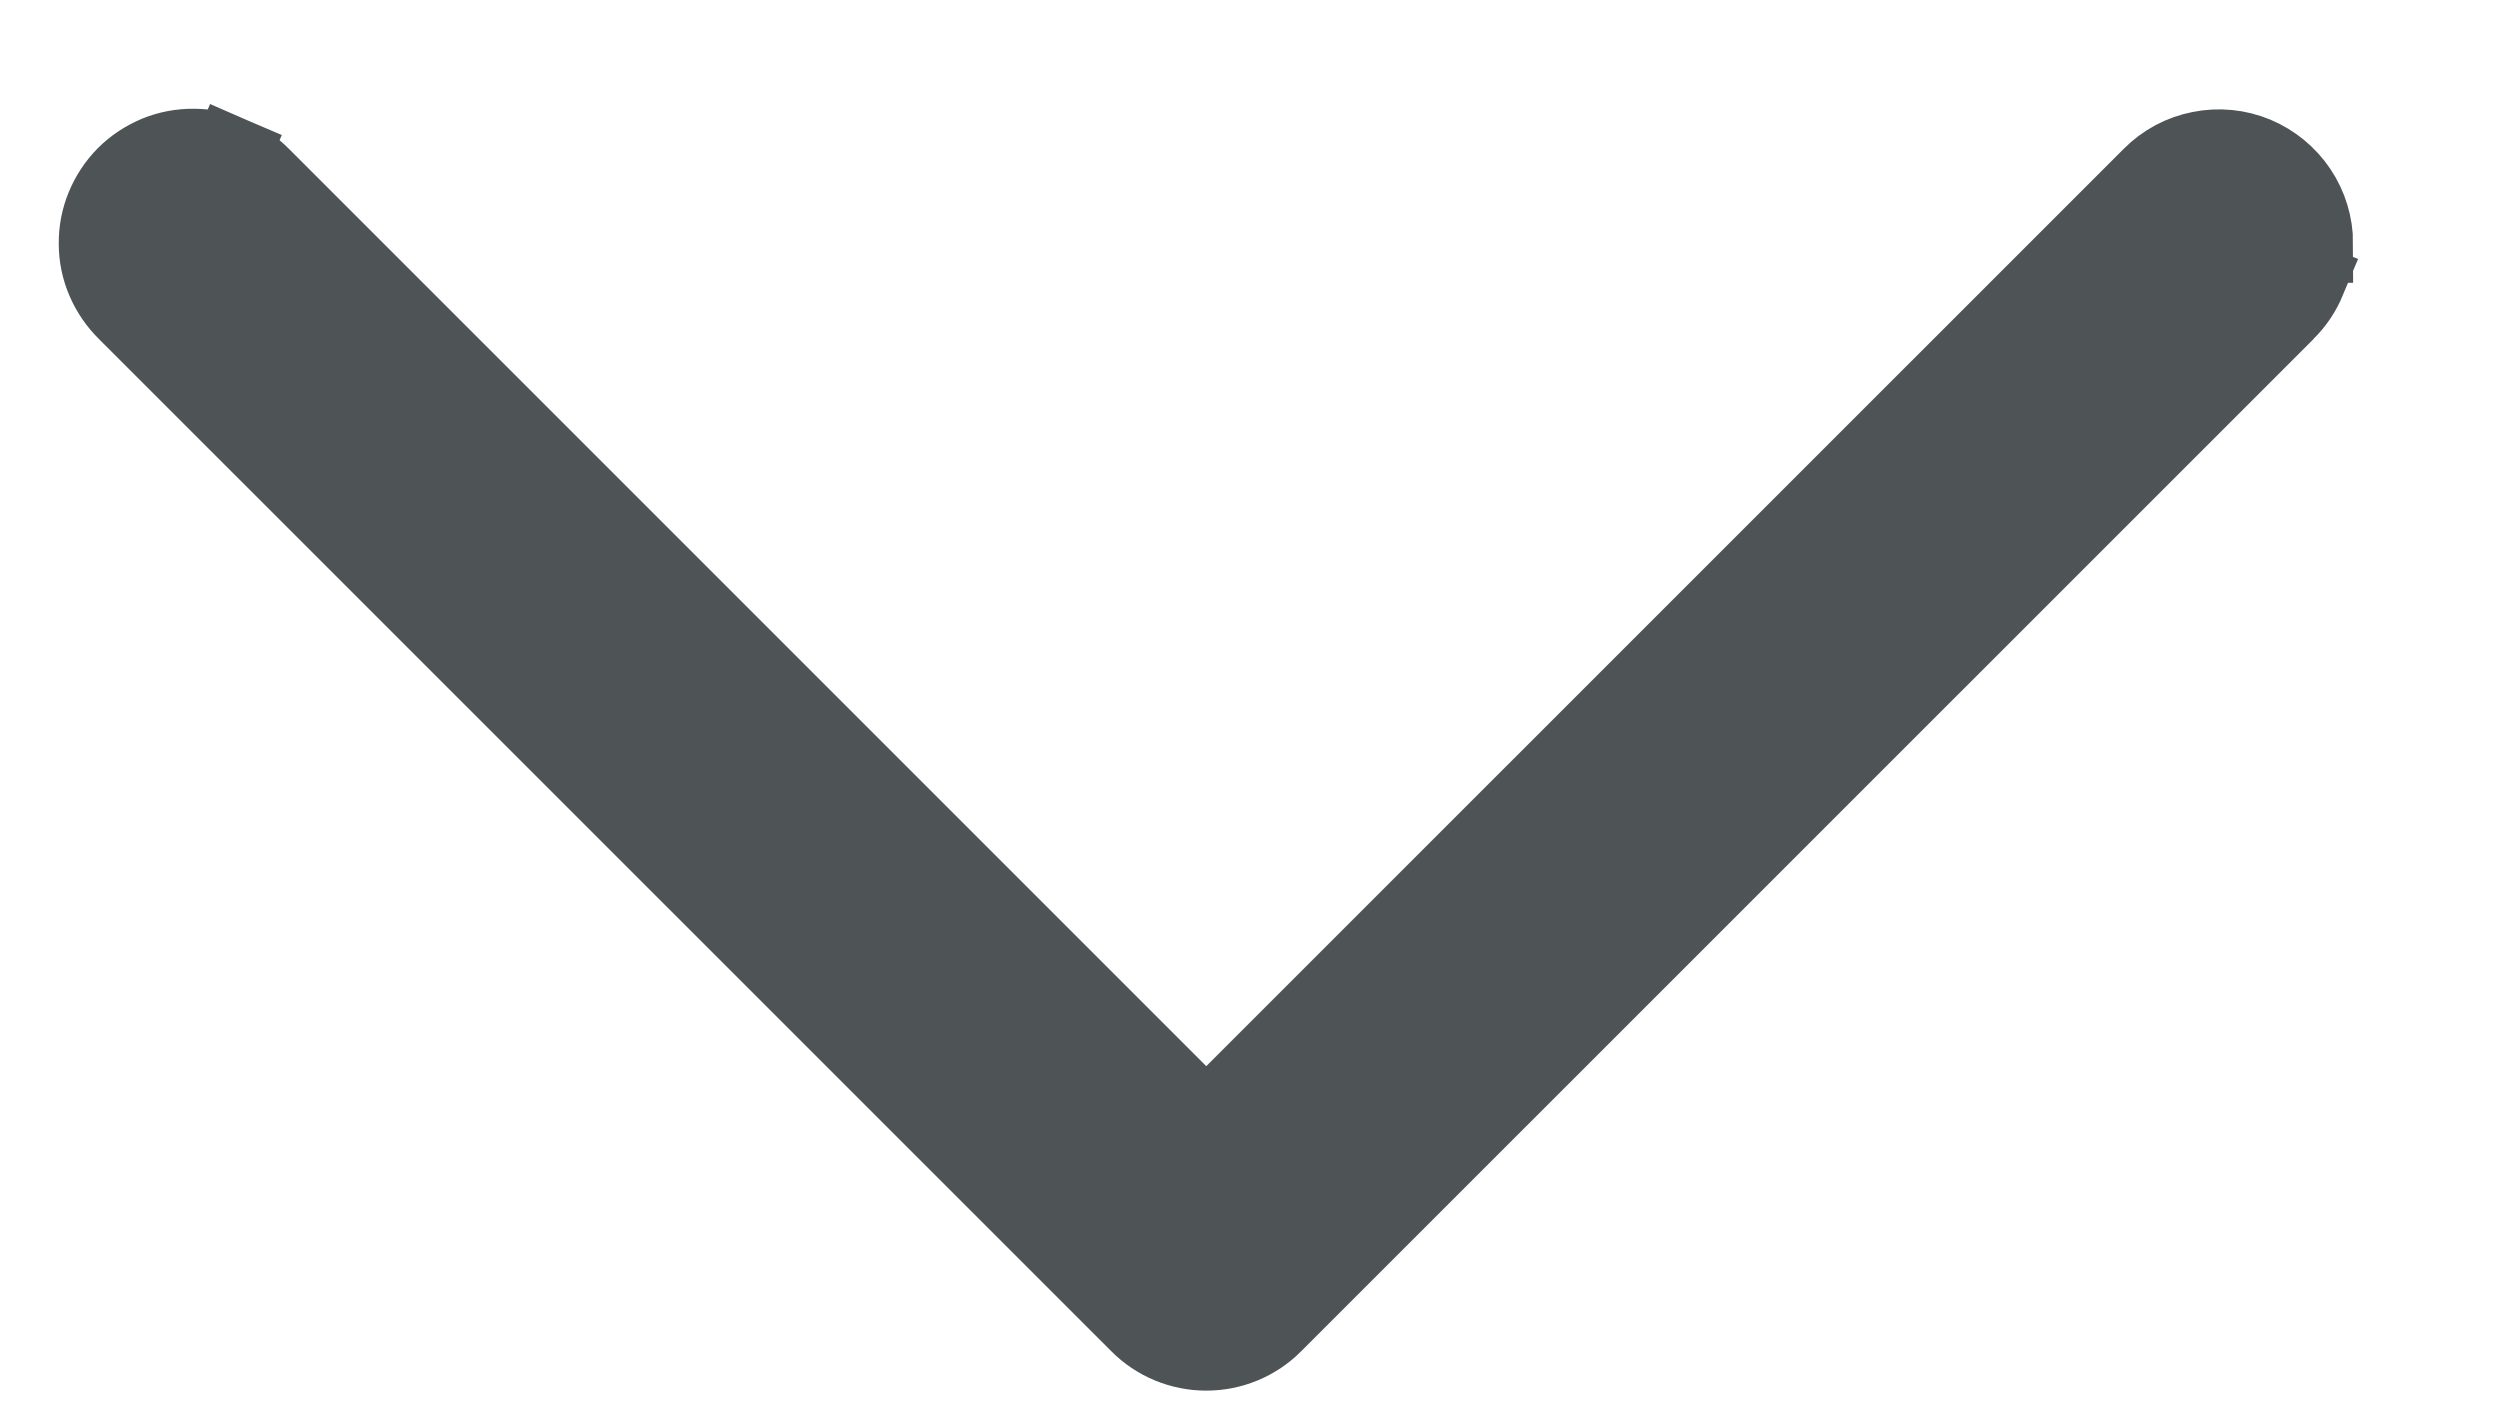 <svg width="16" height="9" viewBox="0 0 16 9" fill="none" xmlns="http://www.w3.org/2000/svg">
<path d="M7.72 7.177L13.769 1.129L13.769 1.129C13.854 1.043 13.963 0.985 14.081 0.962C14.199 0.938 14.322 0.95 14.433 0.996C14.545 1.043 14.64 1.121 14.707 1.221C14.774 1.321 14.81 1.439 14.81 1.56C14.81 1.56 14.81 1.56 14.81 1.56L14.56 1.56C14.56 1.607 14.551 1.654 14.533 1.698L14.764 1.793C14.733 1.867 14.688 1.935 14.631 1.991L7.72 7.177ZM7.72 7.177L1.673 1.13C1.617 1.073 1.55 1.027 1.476 0.995L1.378 1.225L1.476 0.995C1.402 0.963 1.322 0.946 1.241 0.946C1.16 0.945 1.079 0.96 1.004 0.991C0.93 1.022 0.861 1.067 0.804 1.124C0.747 1.181 0.702 1.25 0.671 1.325C0.64 1.4 0.625 1.48 0.626 1.561C0.626 1.642 0.643 1.722 0.675 1.796C0.707 1.87 0.753 1.937 0.81 1.993L7.289 8.471L7.289 8.471C7.403 8.586 7.558 8.65 7.72 8.65C7.882 8.65 8.037 8.586 8.151 8.471L8.151 8.471L14.631 1.992L7.72 7.177Z" fill="#4E5356" stroke="#4E5356" stroke-width="0.5"/>
</svg>
